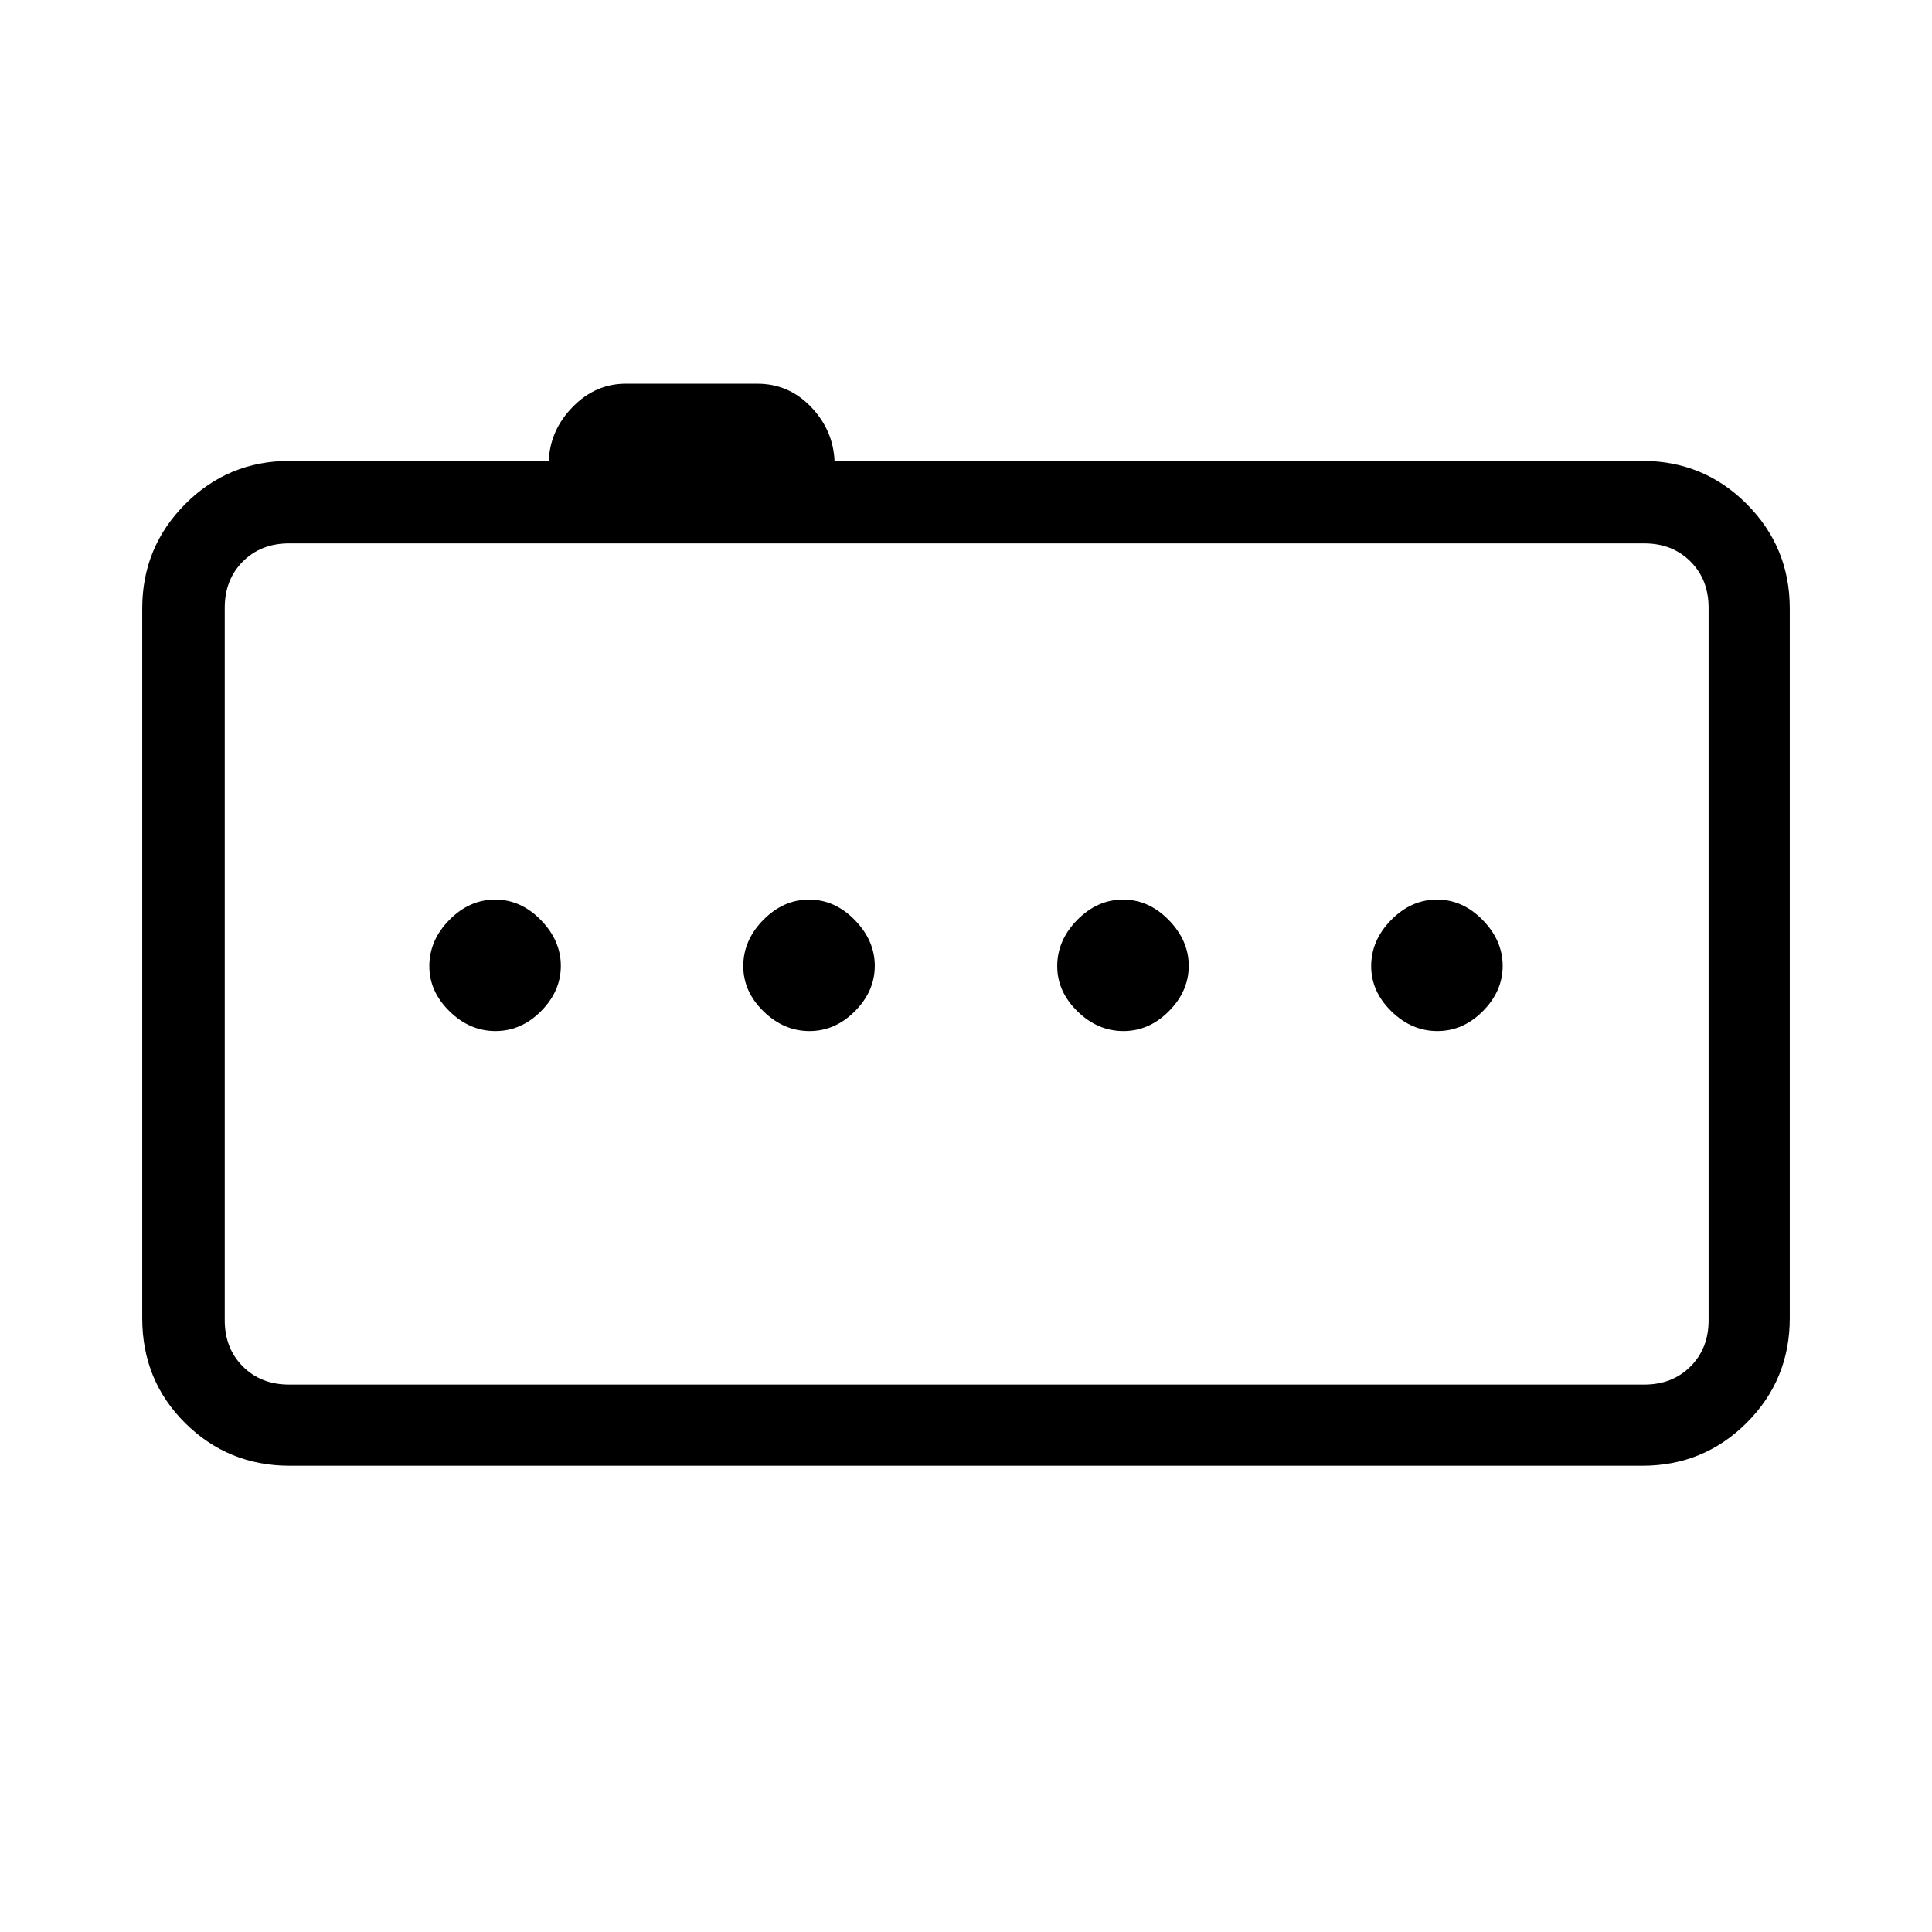 <svg xmlns="http://www.w3.org/2000/svg" height="40" viewBox="0 -960 960 960" width="40"><path d="M246.2-447.67q12.8 0 22.63-9.9 9.84-9.9 9.84-22.5t-9.92-22.76Q258.84-513 246.04-513q-12.79 0-22.75 10.1t-9.96 22.98q0 12.6 10.04 22.43 10.04 9.82 22.83 9.82Zm156 0q12.8 0 22.63-9.9 9.84-9.9 9.84-22.5t-9.92-22.76Q414.84-513 402.04-513q-12.79 0-22.75 10.1t-9.96 22.98q0 12.6 10.04 22.43 10.04 9.82 22.83 9.82Zm156 0q12.8 0 22.63-9.9 9.84-9.9 9.84-22.5t-9.92-22.76Q570.84-513 558.04-513q-12.79 0-22.75 10.1t-9.96 22.98q0 12.6 10.04 22.43 10.04 9.82 22.83 9.82Zm156 0q12.8 0 22.63-9.9 9.84-9.9 9.84-22.5t-9.92-22.76Q726.84-513 714.04-513q-12.79 0-22.75 10.1t-9.96 22.98q0 12.6 10.04 22.43 10.04 9.82 22.83 9.82Zm-570.2 216q-30.57 0-51.95-21.16Q70.67-274 70.67-305v-352.67q0-30.43 21.37-51.88Q113.42-731 144-731h128.67q.66-15.33 11.93-26.83 11.27-11.5 26.31-11.5h65.42q15.6 0 26.63 11.5Q414-746.33 414.67-731H816q30.58 0 51.96 21.45 21.37 21.45 21.37 51.88V-305q0 30.58-21.37 51.96-21.38 21.37-51.96 21.37H144ZM849-304v-354q0-14-9-23t-23-9H143.67q-14 0-23 9t-9 23v354q0 14 9 23t23 9H817q14 0 23-9t9-23ZM111.67-690v418-418Z"/></svg>